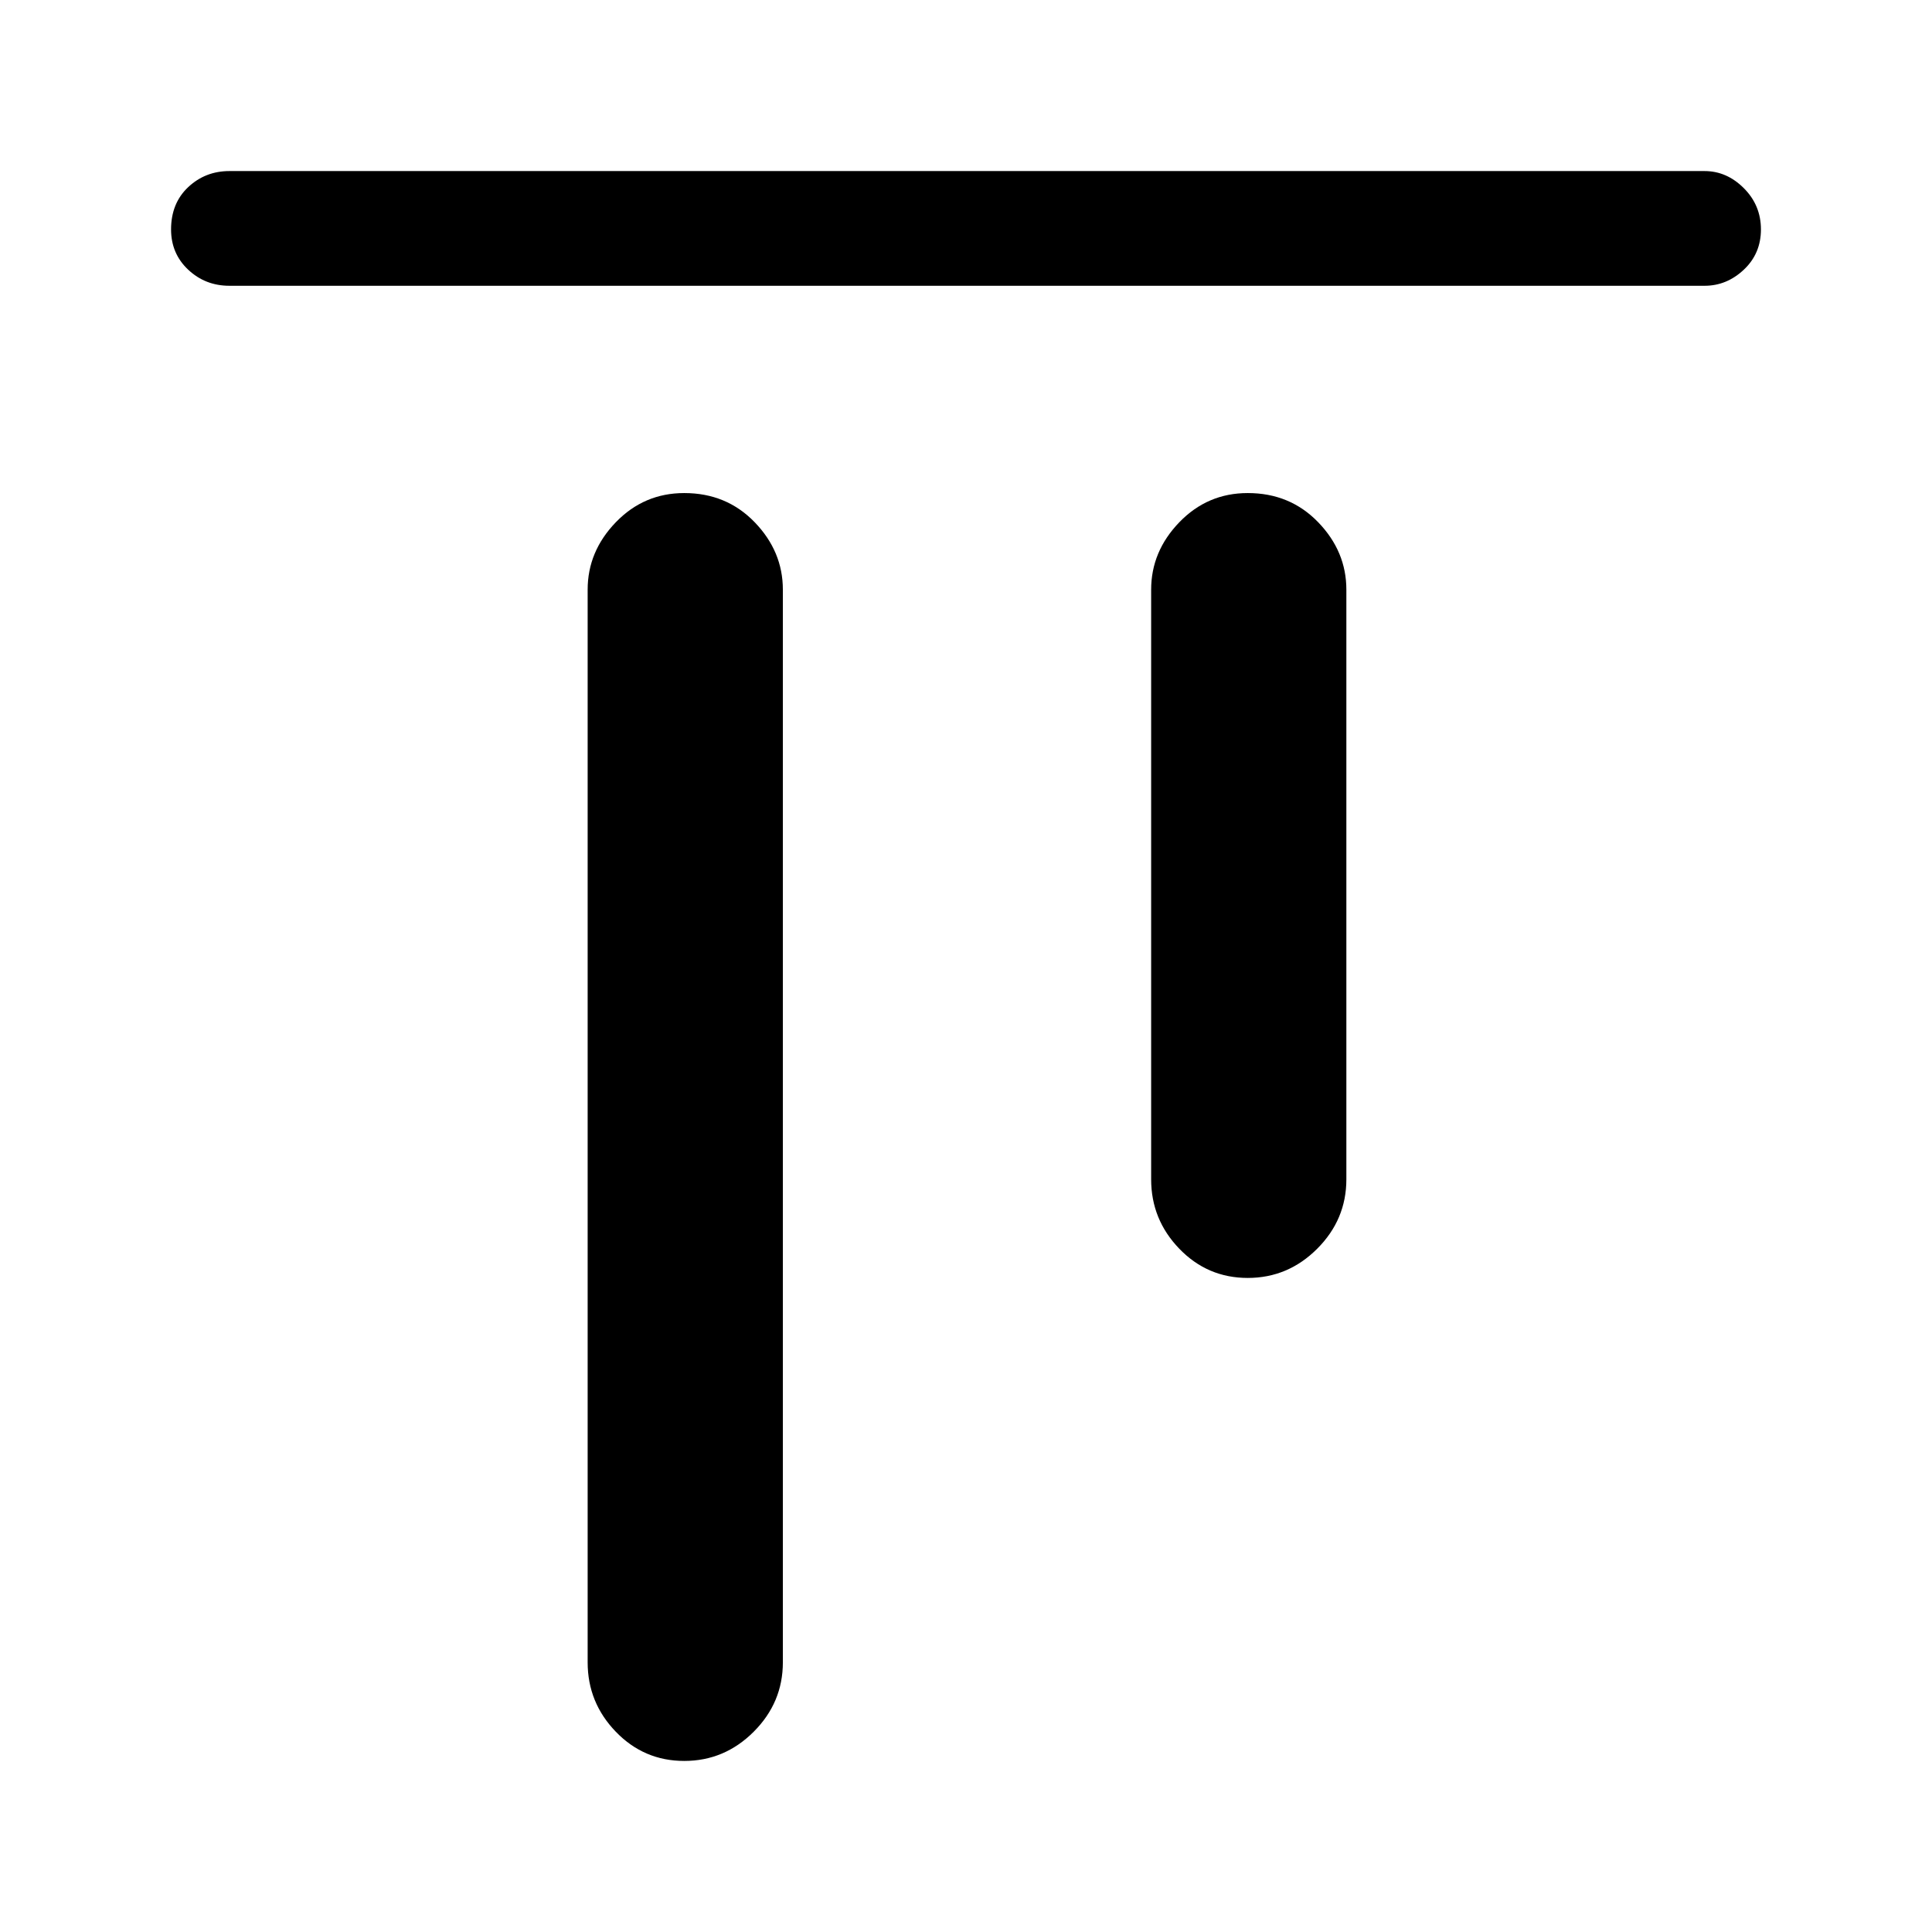 <svg xmlns="http://www.w3.org/2000/svg" height="48" width="48"><path d="M5.7 7.1Q5.1 7.1 4.675 6.7Q4.25 6.3 4.25 5.7Q4.25 5.05 4.675 4.65Q5.1 4.25 5.7 4.25H42.35Q42.9 4.25 43.325 4.675Q43.75 5.1 43.75 5.7Q43.75 6.3 43.325 6.7Q42.9 7.1 42.35 7.1ZM17 43.75Q16 43.75 15.3 43.025Q14.6 42.3 14.6 41.3V14.65Q14.6 13.7 15.3 12.975Q16 12.25 17 12.25Q18.05 12.25 18.75 12.975Q19.45 13.7 19.45 14.65V41.3Q19.45 42.3 18.725 43.025Q18 43.75 17 43.75ZM31 31.75Q30 31.75 29.3 31.025Q28.6 30.3 28.6 29.3V14.65Q28.6 13.7 29.3 12.975Q30 12.25 31 12.25Q32.05 12.25 32.75 12.975Q33.45 13.7 33.45 14.65V29.3Q33.45 30.3 32.725 31.025Q32 31.75 31 31.75Z"/></svg>